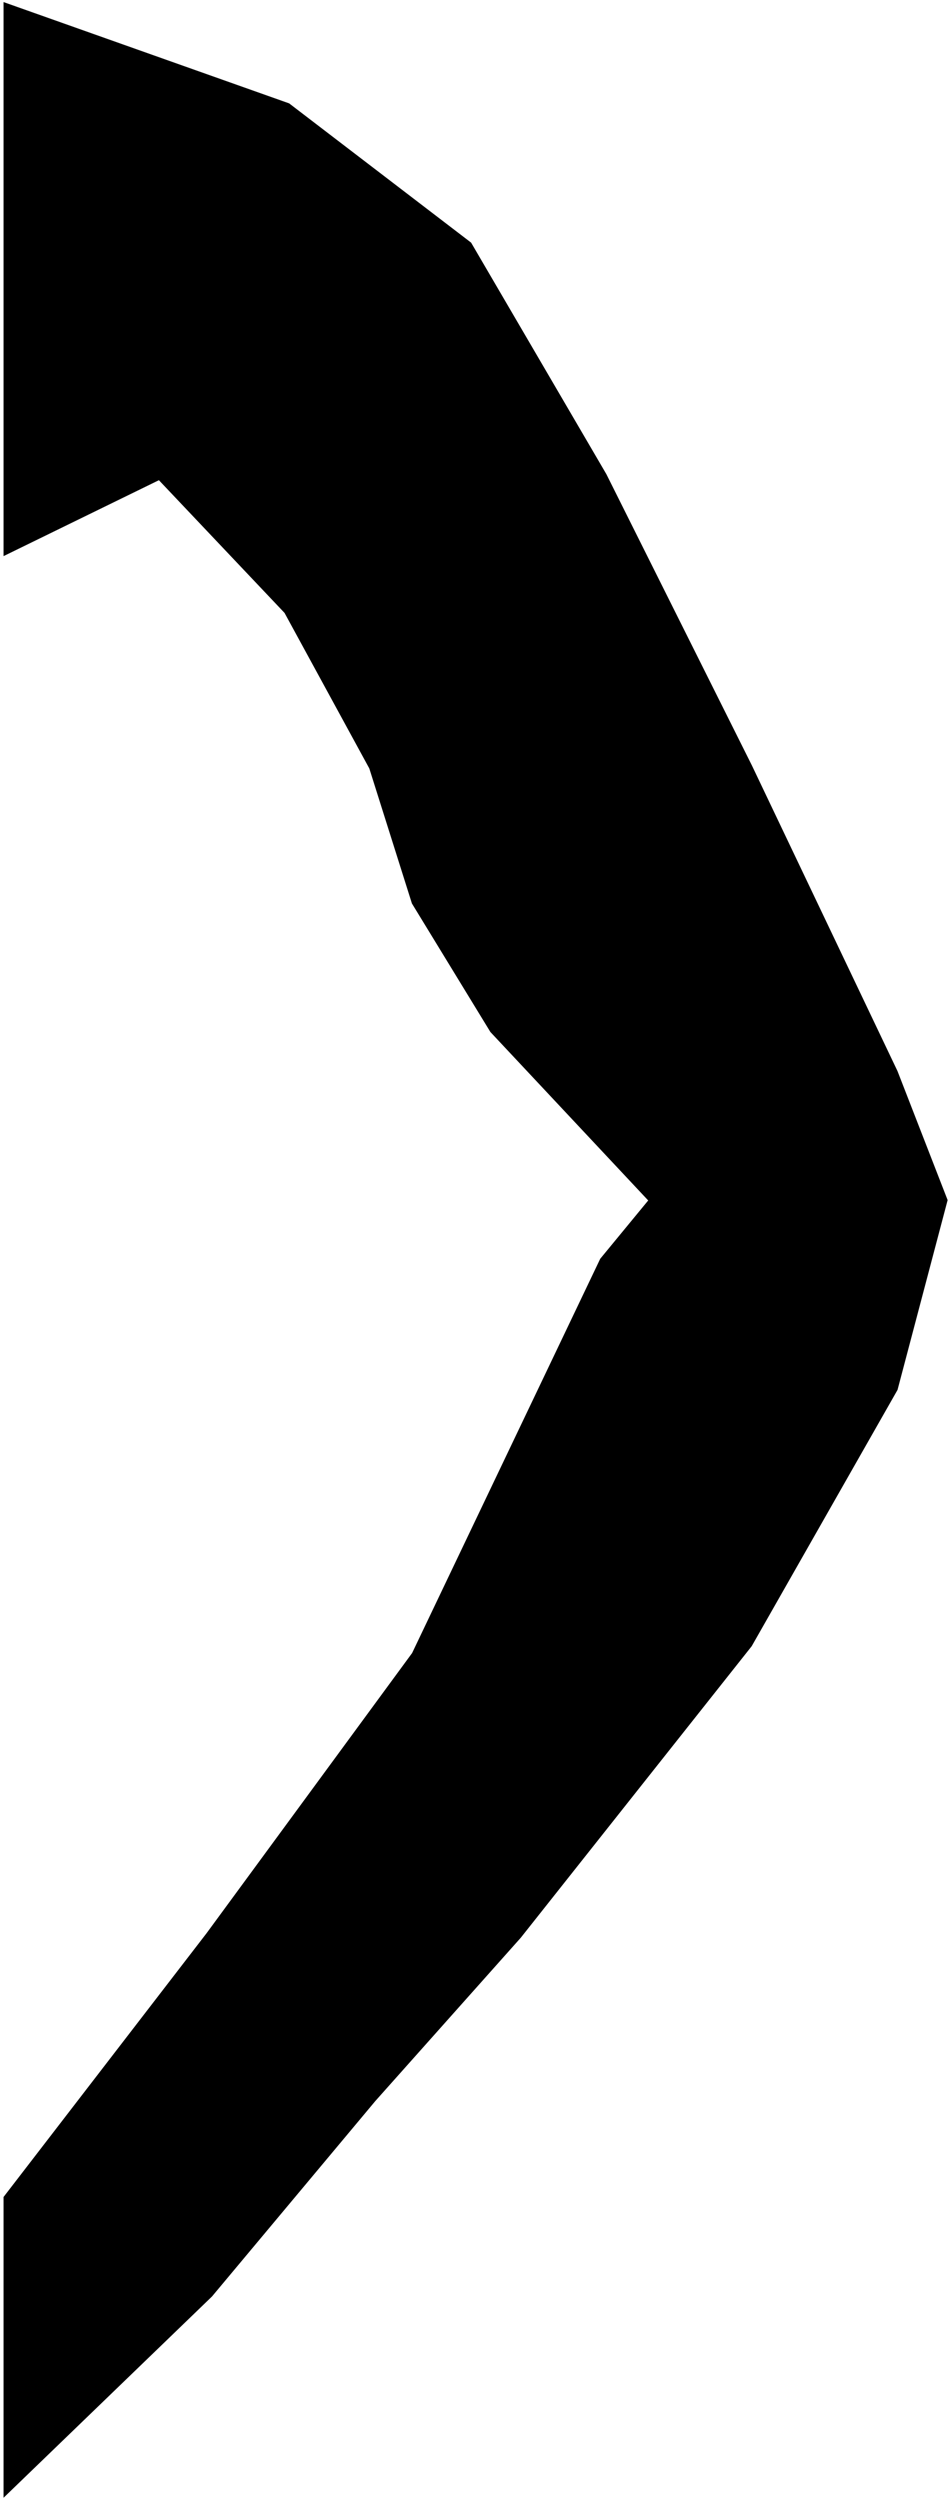 <svg width="134" height="352" viewBox="0 0 134 352" fill="none" xmlns="http://www.w3.org/2000/svg">
<path d="M40.5 15L1 1V77.5L22.5 67L40.5 86L52.5 108L58.5 127L69.5 145L92 169L85 177.5L58.5 233L29.5 272.5L1 309.5V350.5L29.5 323L52.5 295.5L73 272.5L105.5 231.5L126 195.5L133 169L126 151L105.5 108L85 67L66 34.5L40.5 15Z" fill="black" stroke="black"/>
</svg>
